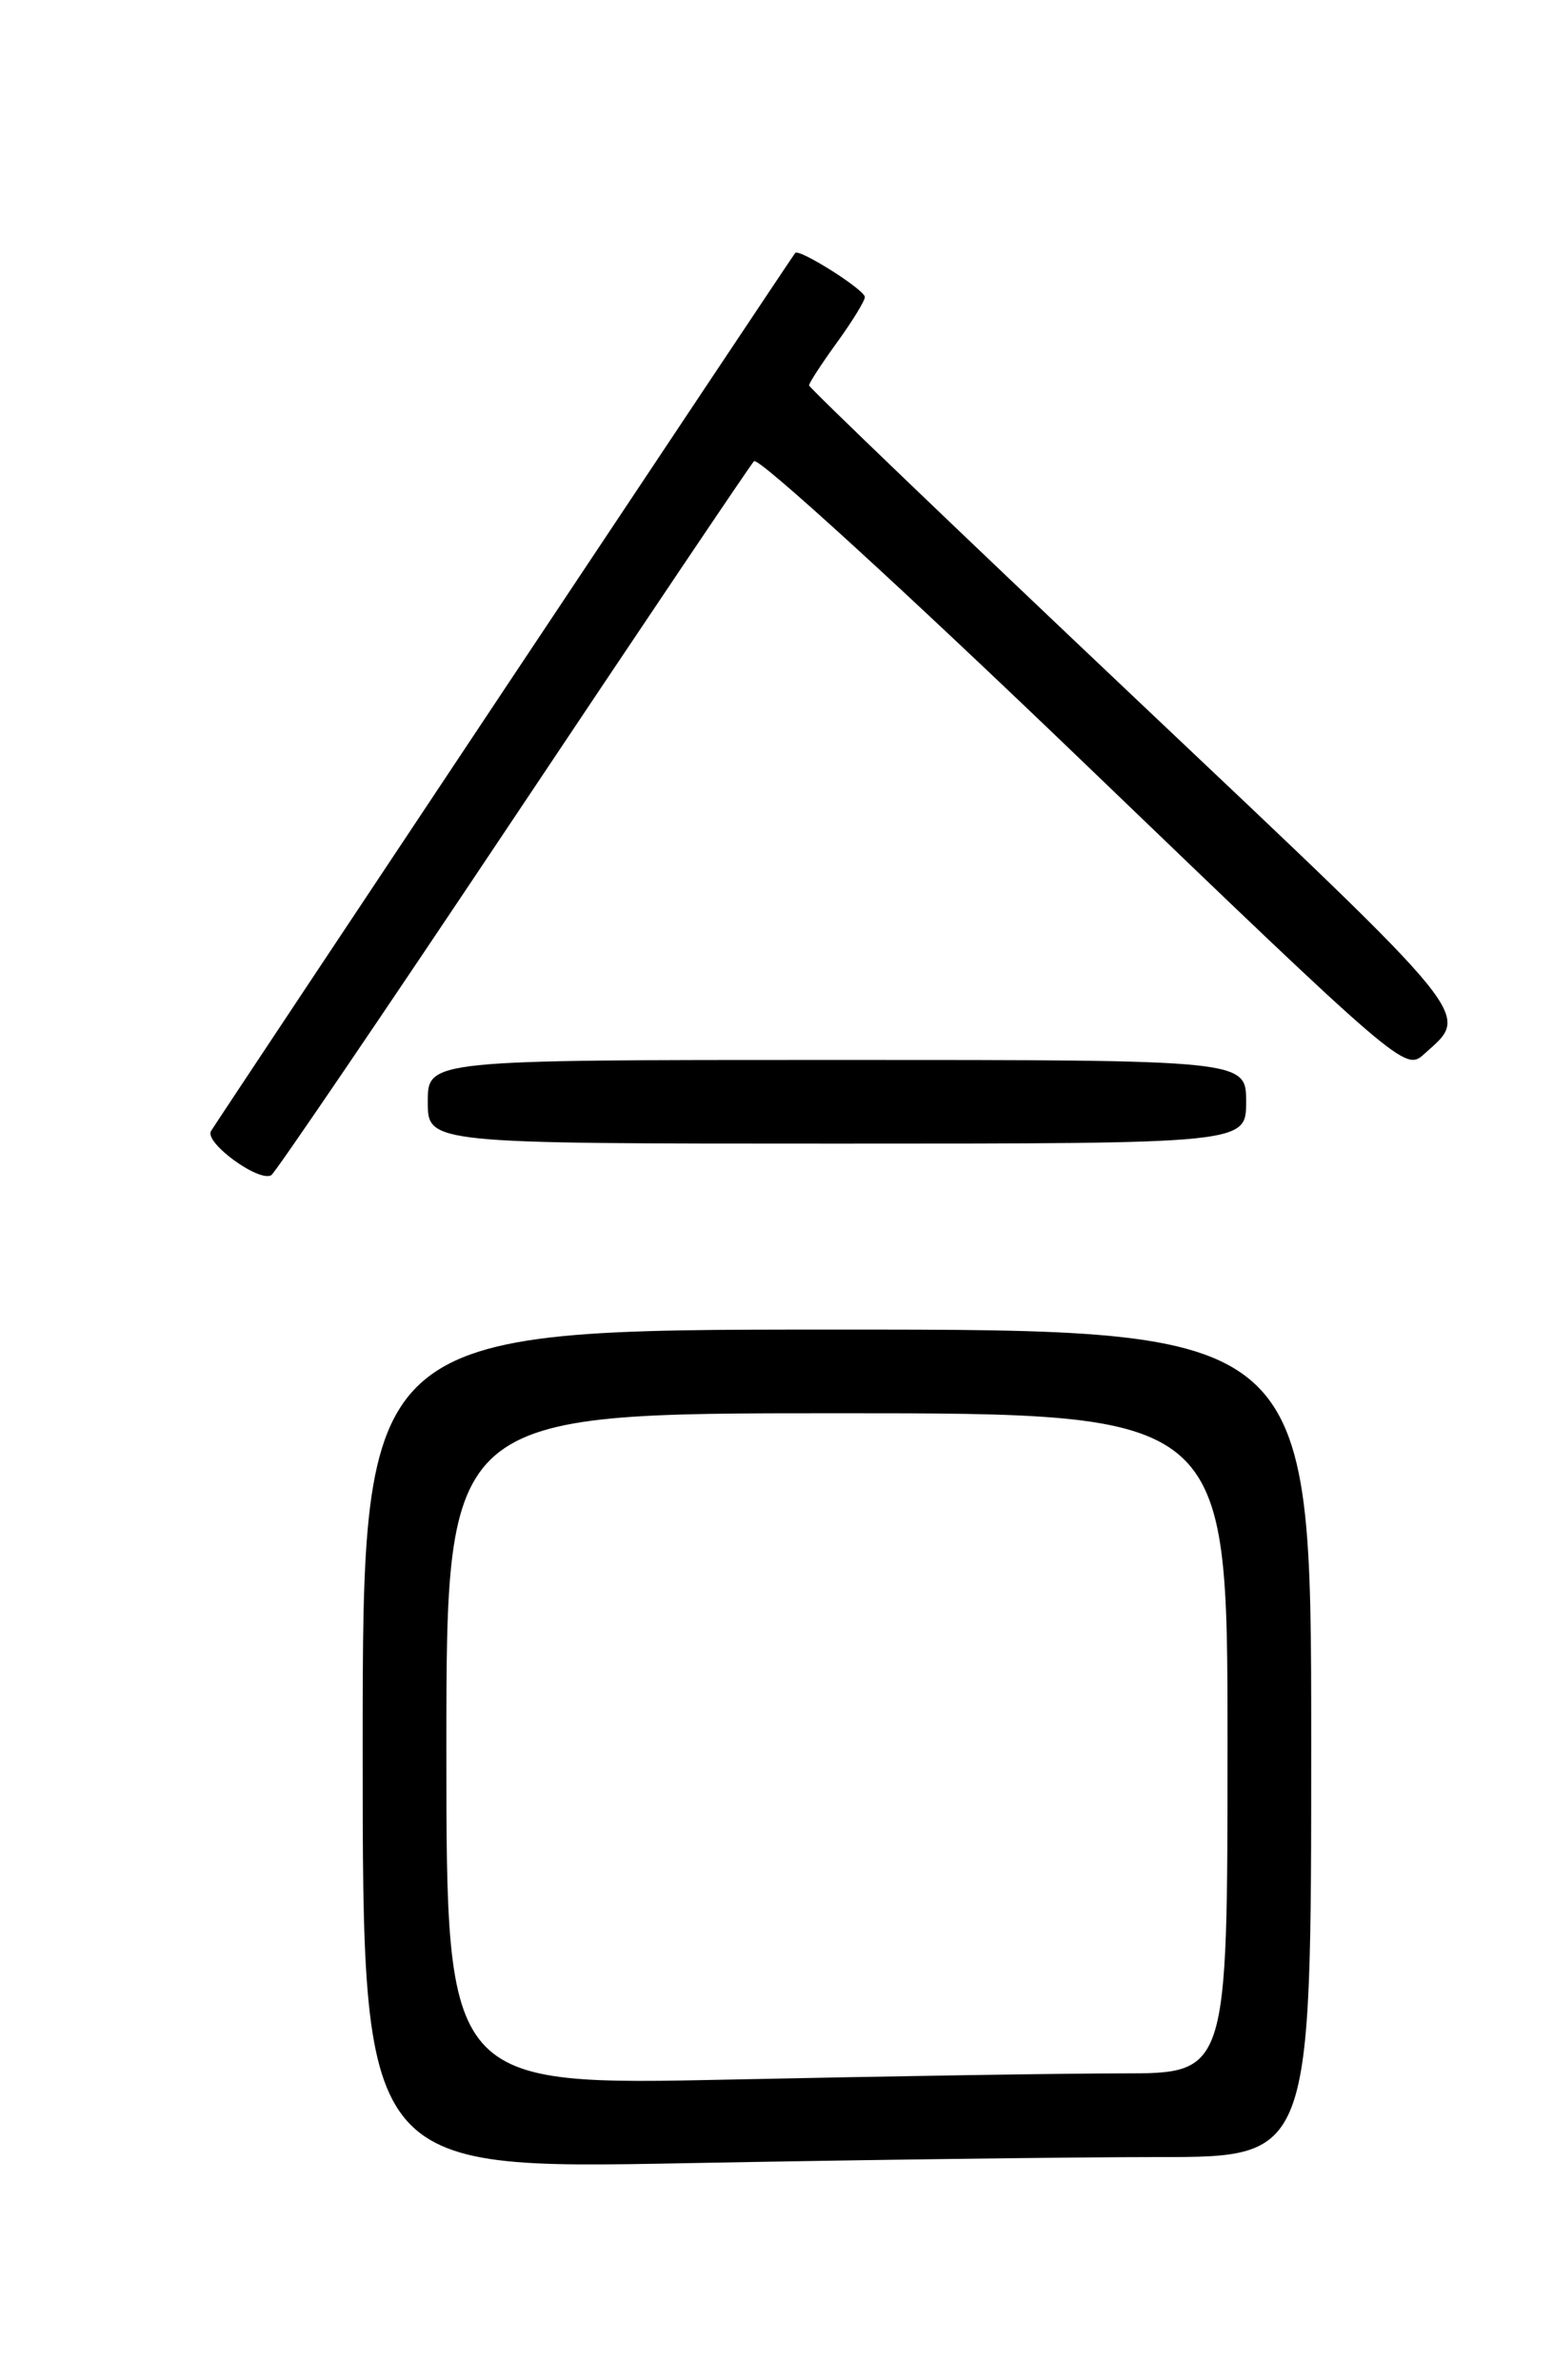 <?xml version="1.0" encoding="UTF-8" standalone="no"?>
<!DOCTYPE svg PUBLIC "-//W3C//DTD SVG 1.1//EN" "http://www.w3.org/Graphics/SVG/1.1/DTD/svg11.dtd" >
<svg xmlns="http://www.w3.org/2000/svg" xmlns:xlink="http://www.w3.org/1999/xlink" version="1.1" viewBox="0 0 167 256">
 <g >
 <path fill="currentColor"
d=" M 124.66 232.00 C 141.00 232.00 141.00 232.00 141.00 187.50 C 141.00 143.00 141.00 143.00 90.00 143.00 C 39.00 143.00 39.00 143.00 39.00 188.16 C 39.00 233.32 39.00 233.32 73.66 232.66 C 92.73 232.30 115.68 232.00 124.66 232.00 Z  M 55.11 88.21 C 68.95 67.47 80.63 50.10 81.08 49.60 C 81.53 49.11 97.31 63.53 116.49 81.97 C 150.77 114.94 151.10 115.22 153.13 113.38 C 158.11 108.88 159.24 110.27 122.00 75.03 C 102.75 56.81 87.00 41.70 87.00 41.45 C 87.00 41.19 88.35 39.12 90.00 36.84 C 91.65 34.56 93.00 32.36 93.00 31.95 C 93.00 31.17 85.93 26.70 85.51 27.21 C 85.08 27.73 23.40 120.47 22.69 121.65 C 21.95 122.89 27.86 127.20 29.18 126.39 C 29.60 126.13 41.27 108.95 55.11 88.21 Z  M 134.00 118.50 C 134.00 114.00 134.00 114.00 90.00 114.00 C 46.00 114.00 46.00 114.00 46.00 118.50 C 46.00 123.00 46.00 123.00 90.00 123.00 C 134.00 123.00 134.00 123.00 134.00 118.50 Z  M 48.00 188.16 C 48.00 152.00 48.00 152.00 90.00 152.00 C 132.00 152.00 132.00 152.00 132.00 187.50 C 132.00 223.00 132.00 223.00 120.75 223.00 C 114.56 223.00 95.66 223.30 78.75 223.66 C 48.00 224.32 48.00 224.32 48.00 188.16 Z "/>
</g>
</svg>